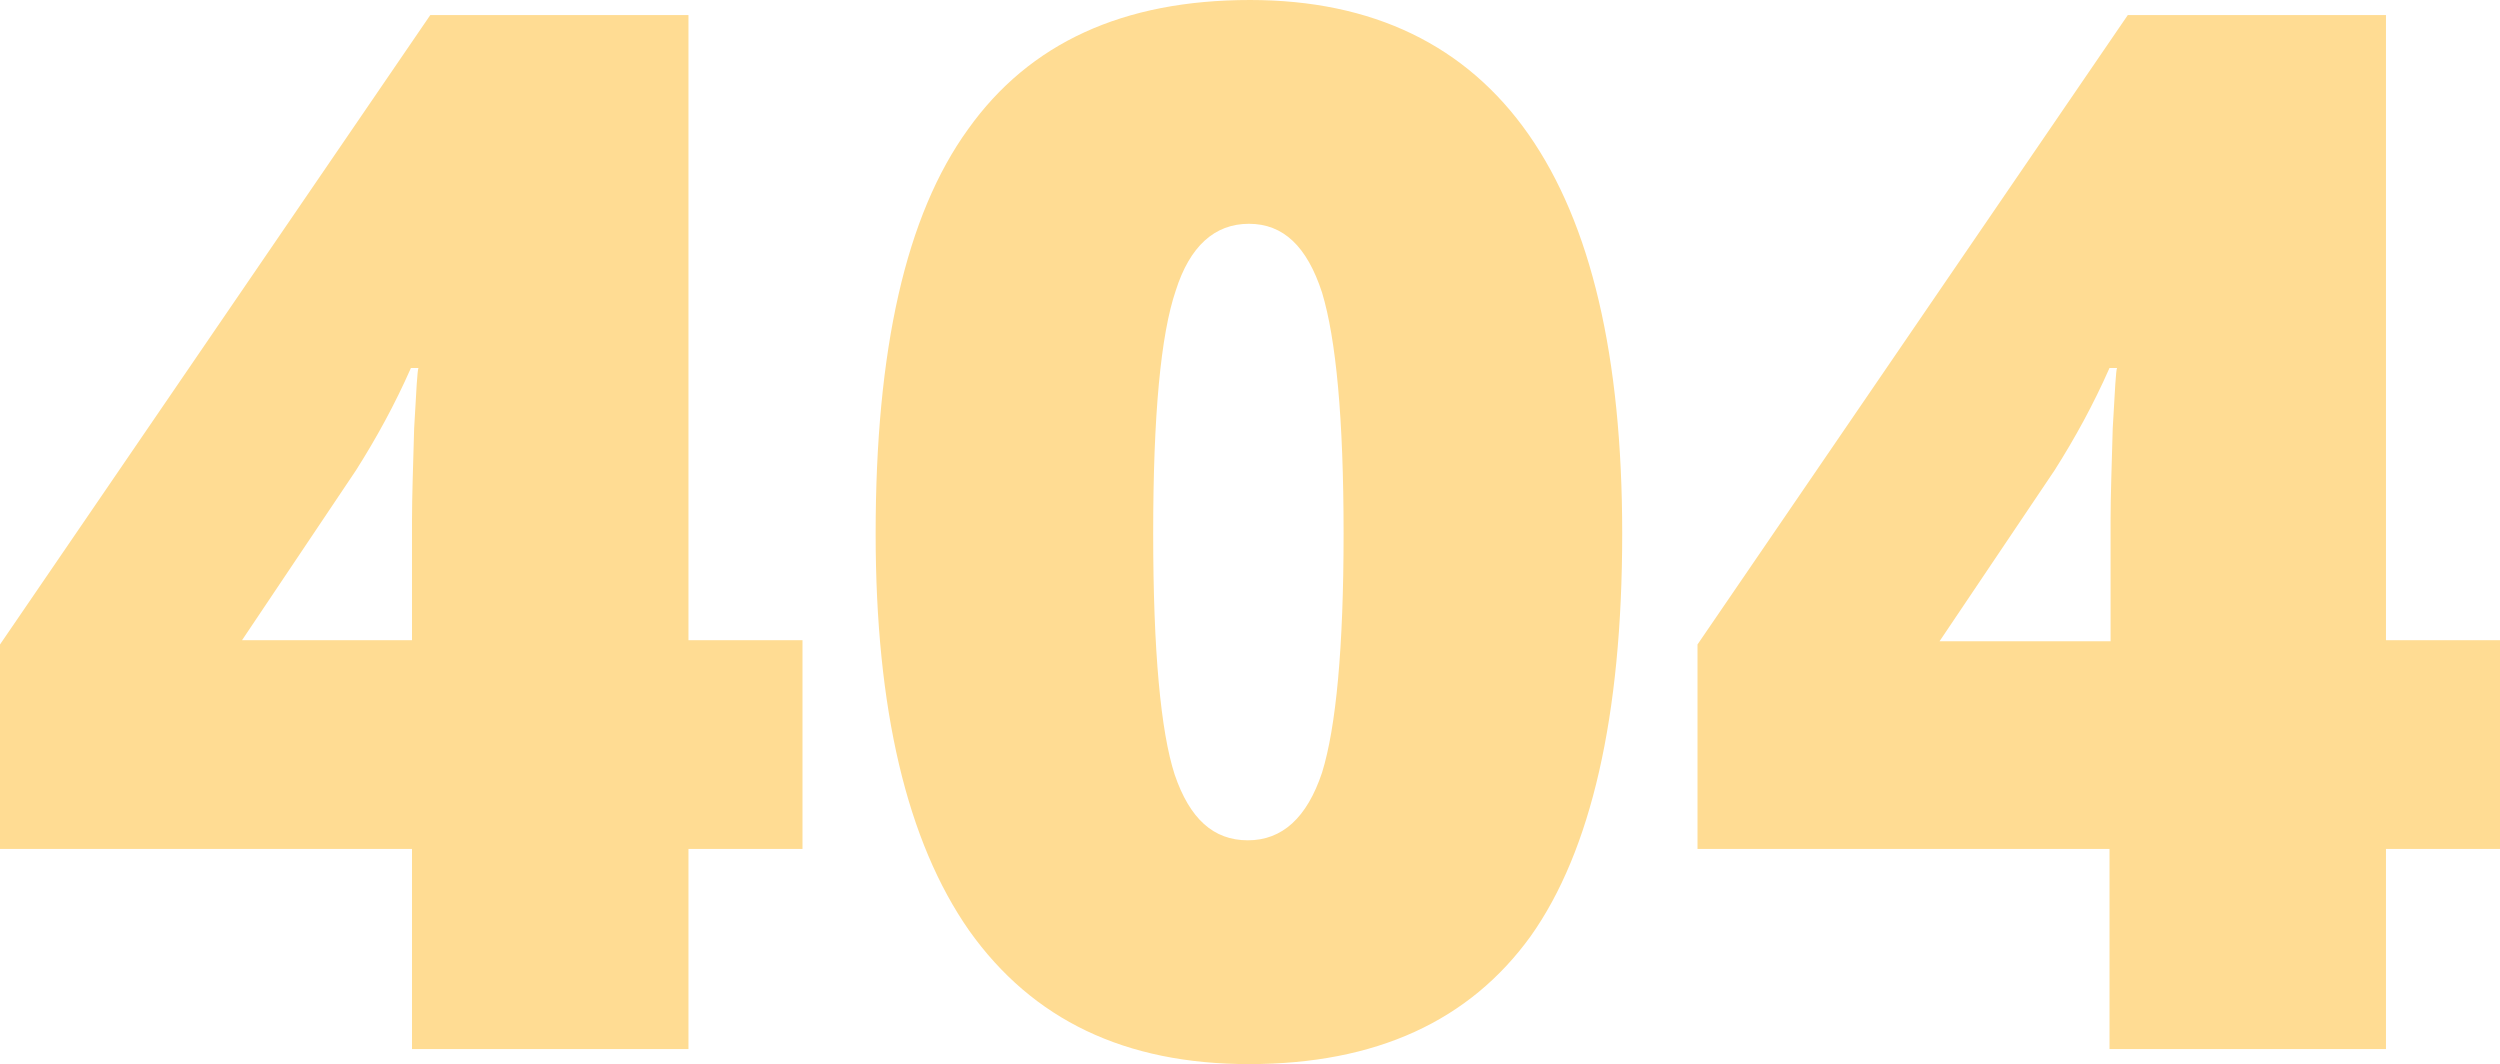 <svg width="975" height="415" viewBox="0 0 975 415" fill="none" xmlns="http://www.w3.org/2000/svg">
<g clip-path="url(#clip0_6_336)">
<path d="M312.973 331.077H268.503V409.125H160.682V331.077H0V251.35L167.814 5.875H268.503V249.671H312.973V331.077ZM160.682 249.671V202.674C160.682 193.862 161.102 182.113 161.521 167.007C162.36 151.901 162.78 144.348 163.199 143.508H160.262C153.969 157.775 146.837 170.783 138.866 183.372L94.395 249.671H160.682Z" fill="#FFDC93"/>
<path d="M632.659 208.129C632.659 279.464 620.493 331.916 596.999 365.066C573.085 398.215 536.586 415 487.08 415C438.834 415 402.754 397.796 378.001 362.968C353.668 328.14 341.502 276.527 341.502 208.129C341.502 136.375 353.249 83.923 377.582 50.354C401.495 16.785 437.995 0 487.5 0C535.327 0 571.827 17.624 596.16 52.452C620.493 87.28 632.659 138.893 632.659 208.129ZM449.742 208.129C449.742 253.868 452.679 285.339 458.133 302.123C464.006 319.328 473.236 327.72 486.661 327.72C500.086 327.72 509.735 318.908 515.609 301.284C521.063 283.66 524 252.609 524 208.129C524 163.231 521.063 132.179 515.609 114.135C509.735 96.092 500.506 87.28 487.08 87.28C473.655 87.28 464.006 96.092 458.552 113.296C452.679 130.501 449.742 161.972 449.742 208.129Z" fill="#FFDC93"/>
<path d="M975 331.077H930.529V409.125H822.709V331.077H662.027V251.35L829.841 5.875H930.529V249.671H975V331.077ZM823.128 249.671V202.674C823.128 193.862 823.548 182.113 823.967 167.007C824.806 151.901 825.226 144.348 825.645 143.508H822.709C816.416 157.775 809.284 170.783 801.312 183.372L756.422 250.091H823.128V249.671Z" fill="#FFDC93"/>
</g>
<defs>
<clipPath id="clip0_6_336">
<rect width="975" height="415" fill="white"/>
</clipPath>
</defs>
</svg>
